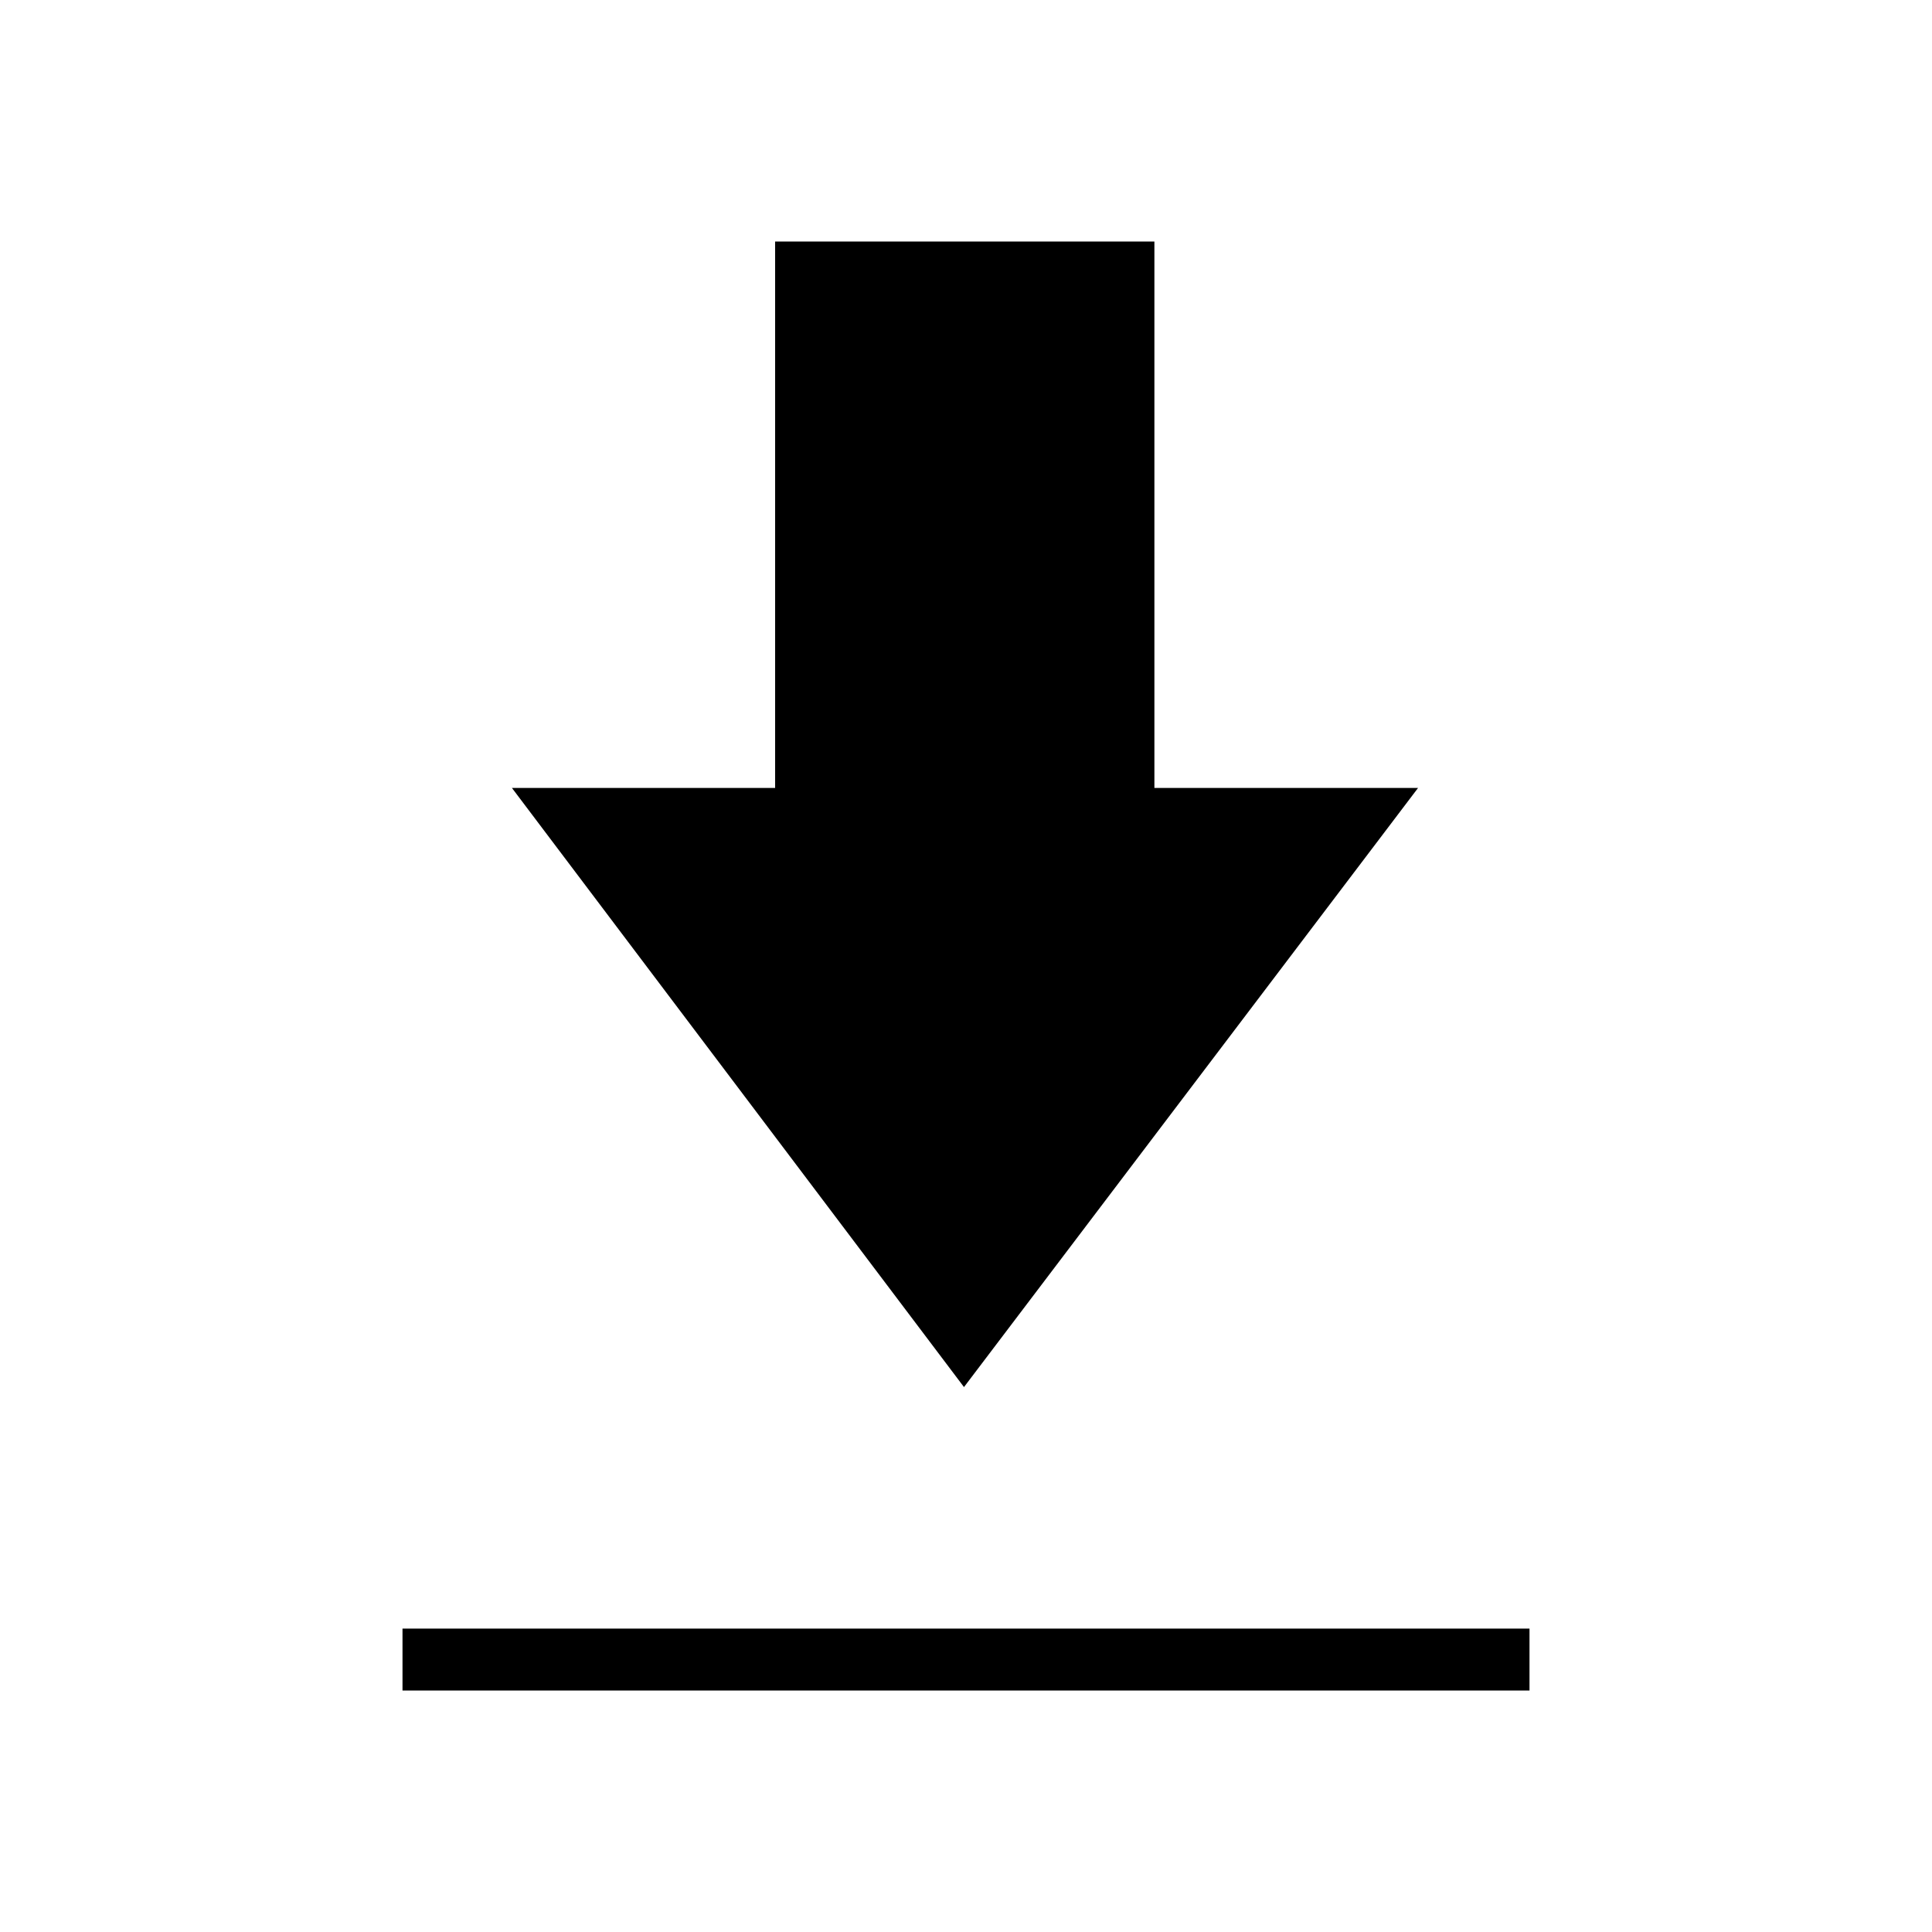 <svg xmlns="http://www.w3.org/2000/svg" width="48" height="48" viewBox="0 -960 960 960"><path d="M200-120v-30.769h560V-120H200Zm279-150.769L254.384-568.462h130.77V-840h188.462v271.538h131L479-270.769Z"/></svg>